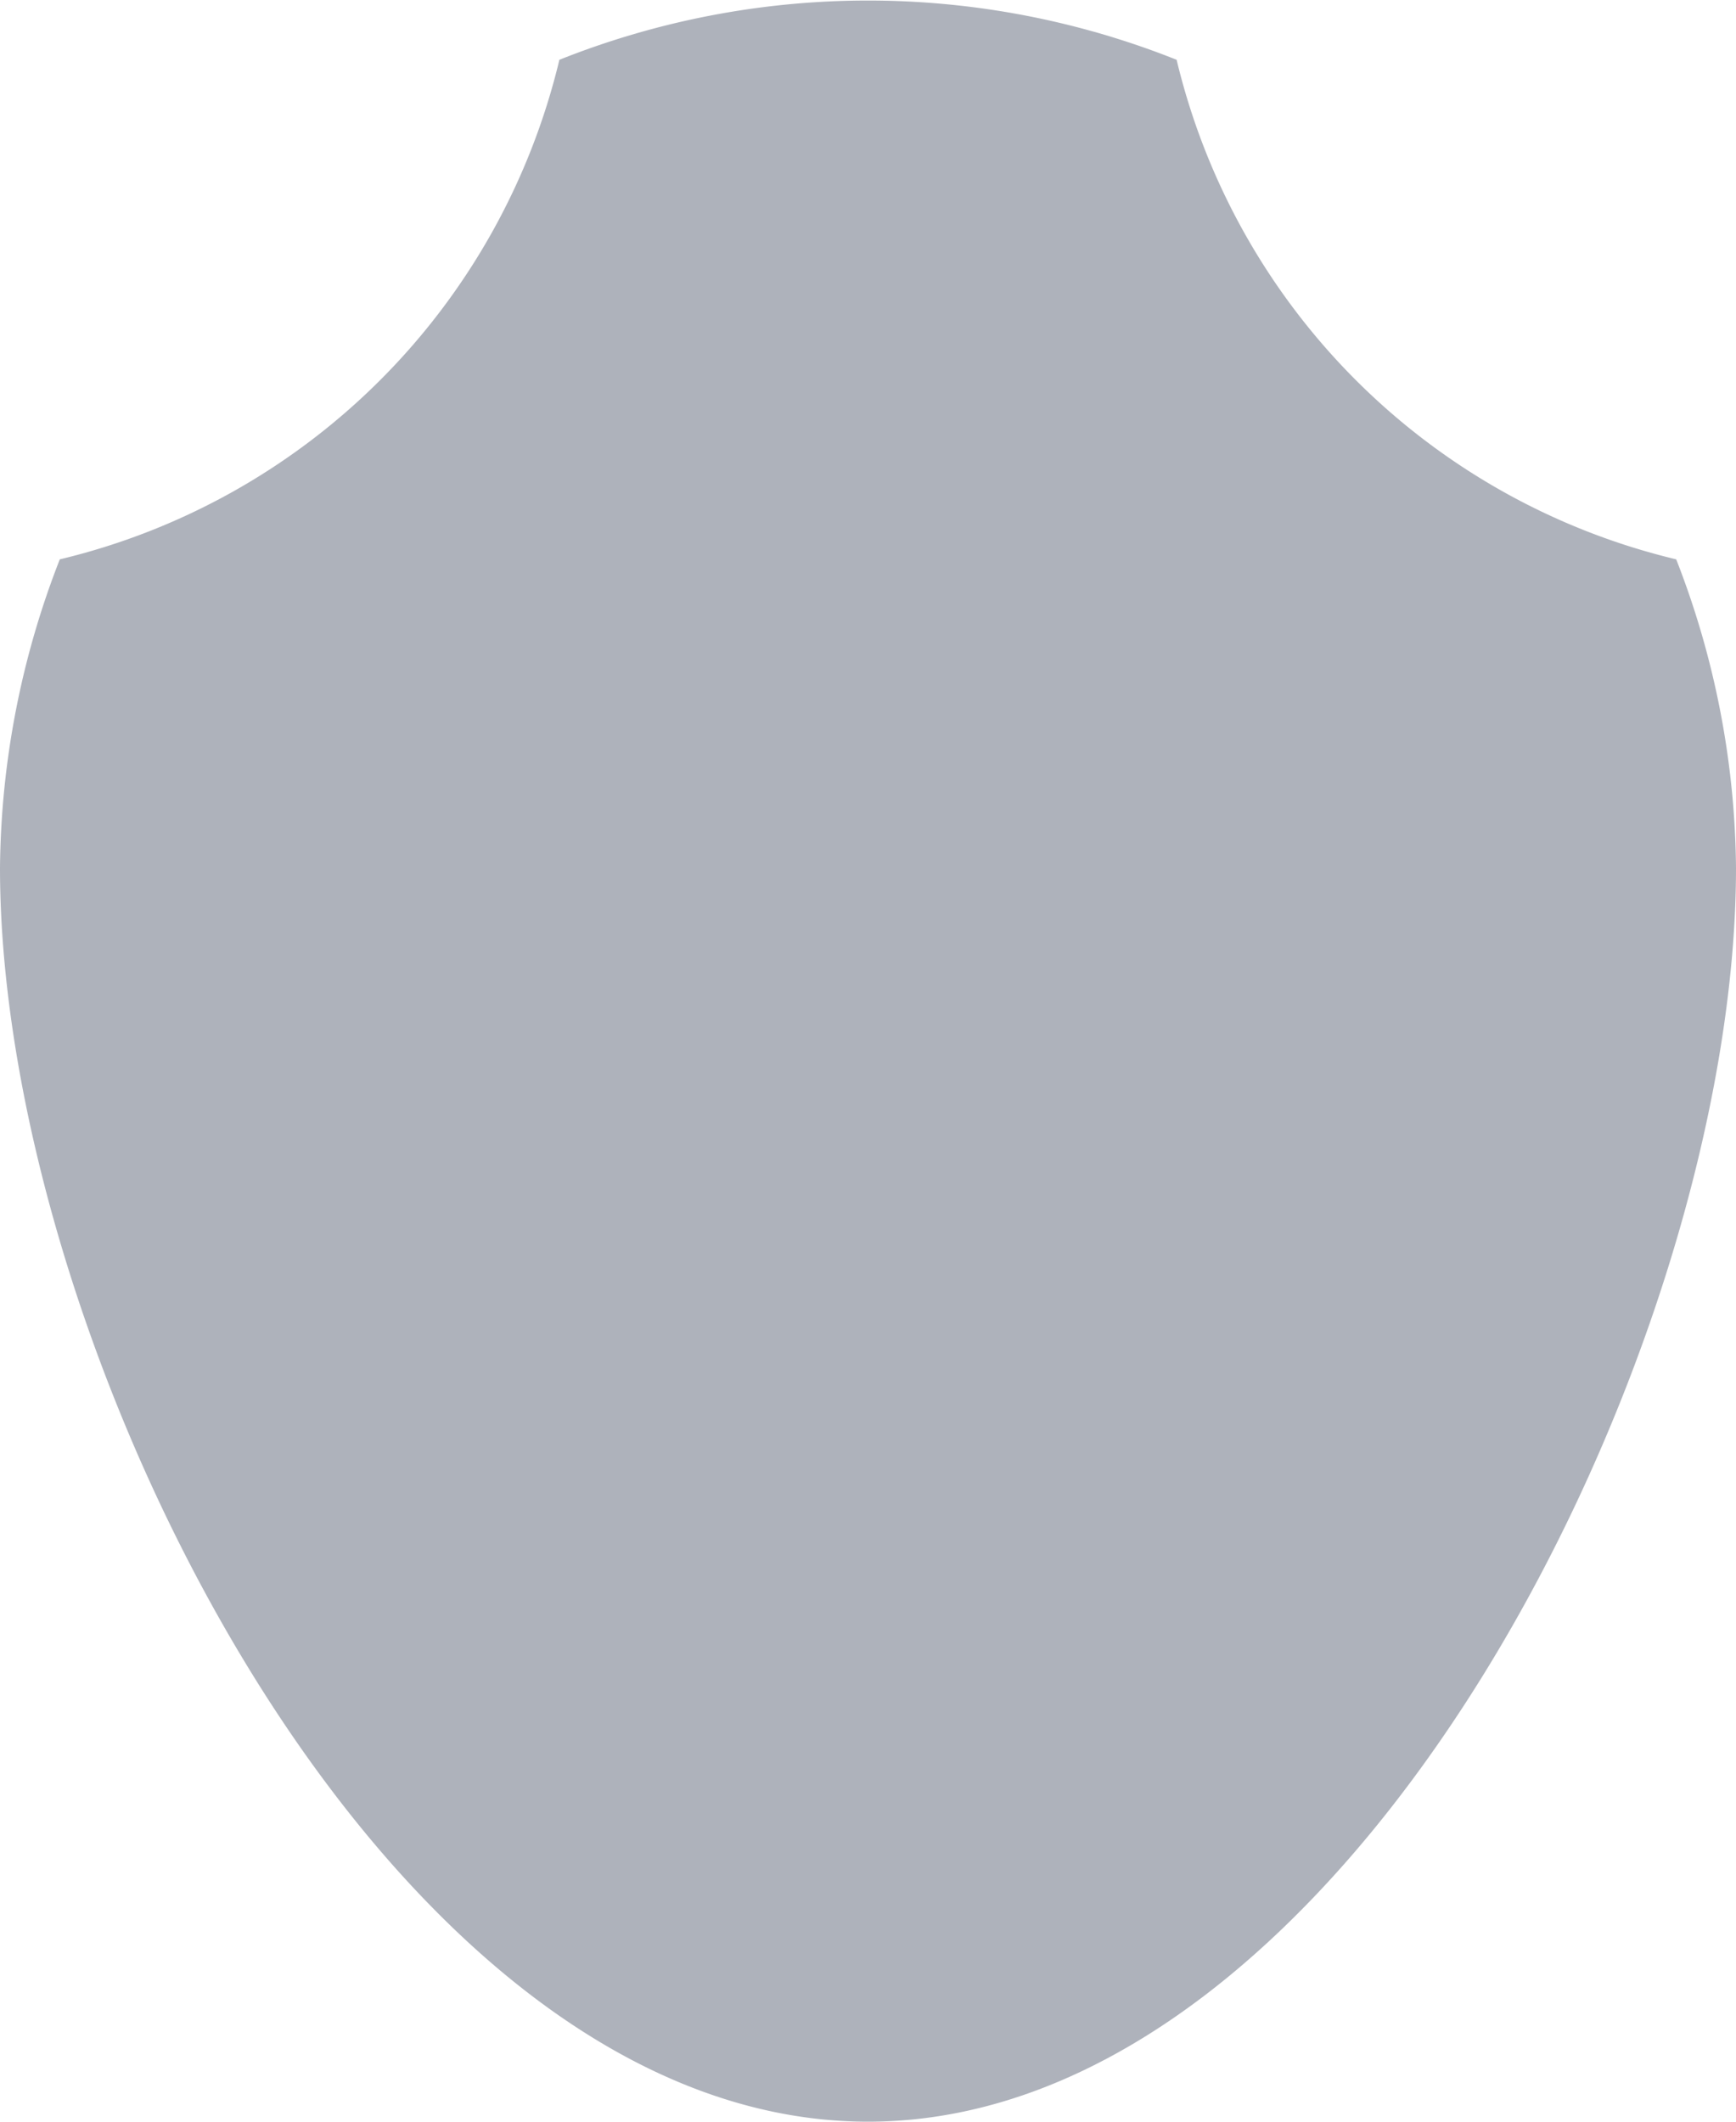 <svg xmlns="http://www.w3.org/2000/svg" width="9" height="11" viewBox="0 0 9 11"><defs><style>.a{fill:#aeb2bb;}</style></defs><title>icon-shield</title><path class="a" d="M8.69,2.9A4.49,4.49,0,0,1,9,4.5C9,7,7,11,4.5,11S0,7,0,4.5A4.49,4.49,0,0,1,.31,2.9,3.5,3.5,0,0,0,2.9.31a4.32,4.32,0,0,1,3.2,0A3.5,3.5,0,0,0,8.69,2.9Z"/></svg>